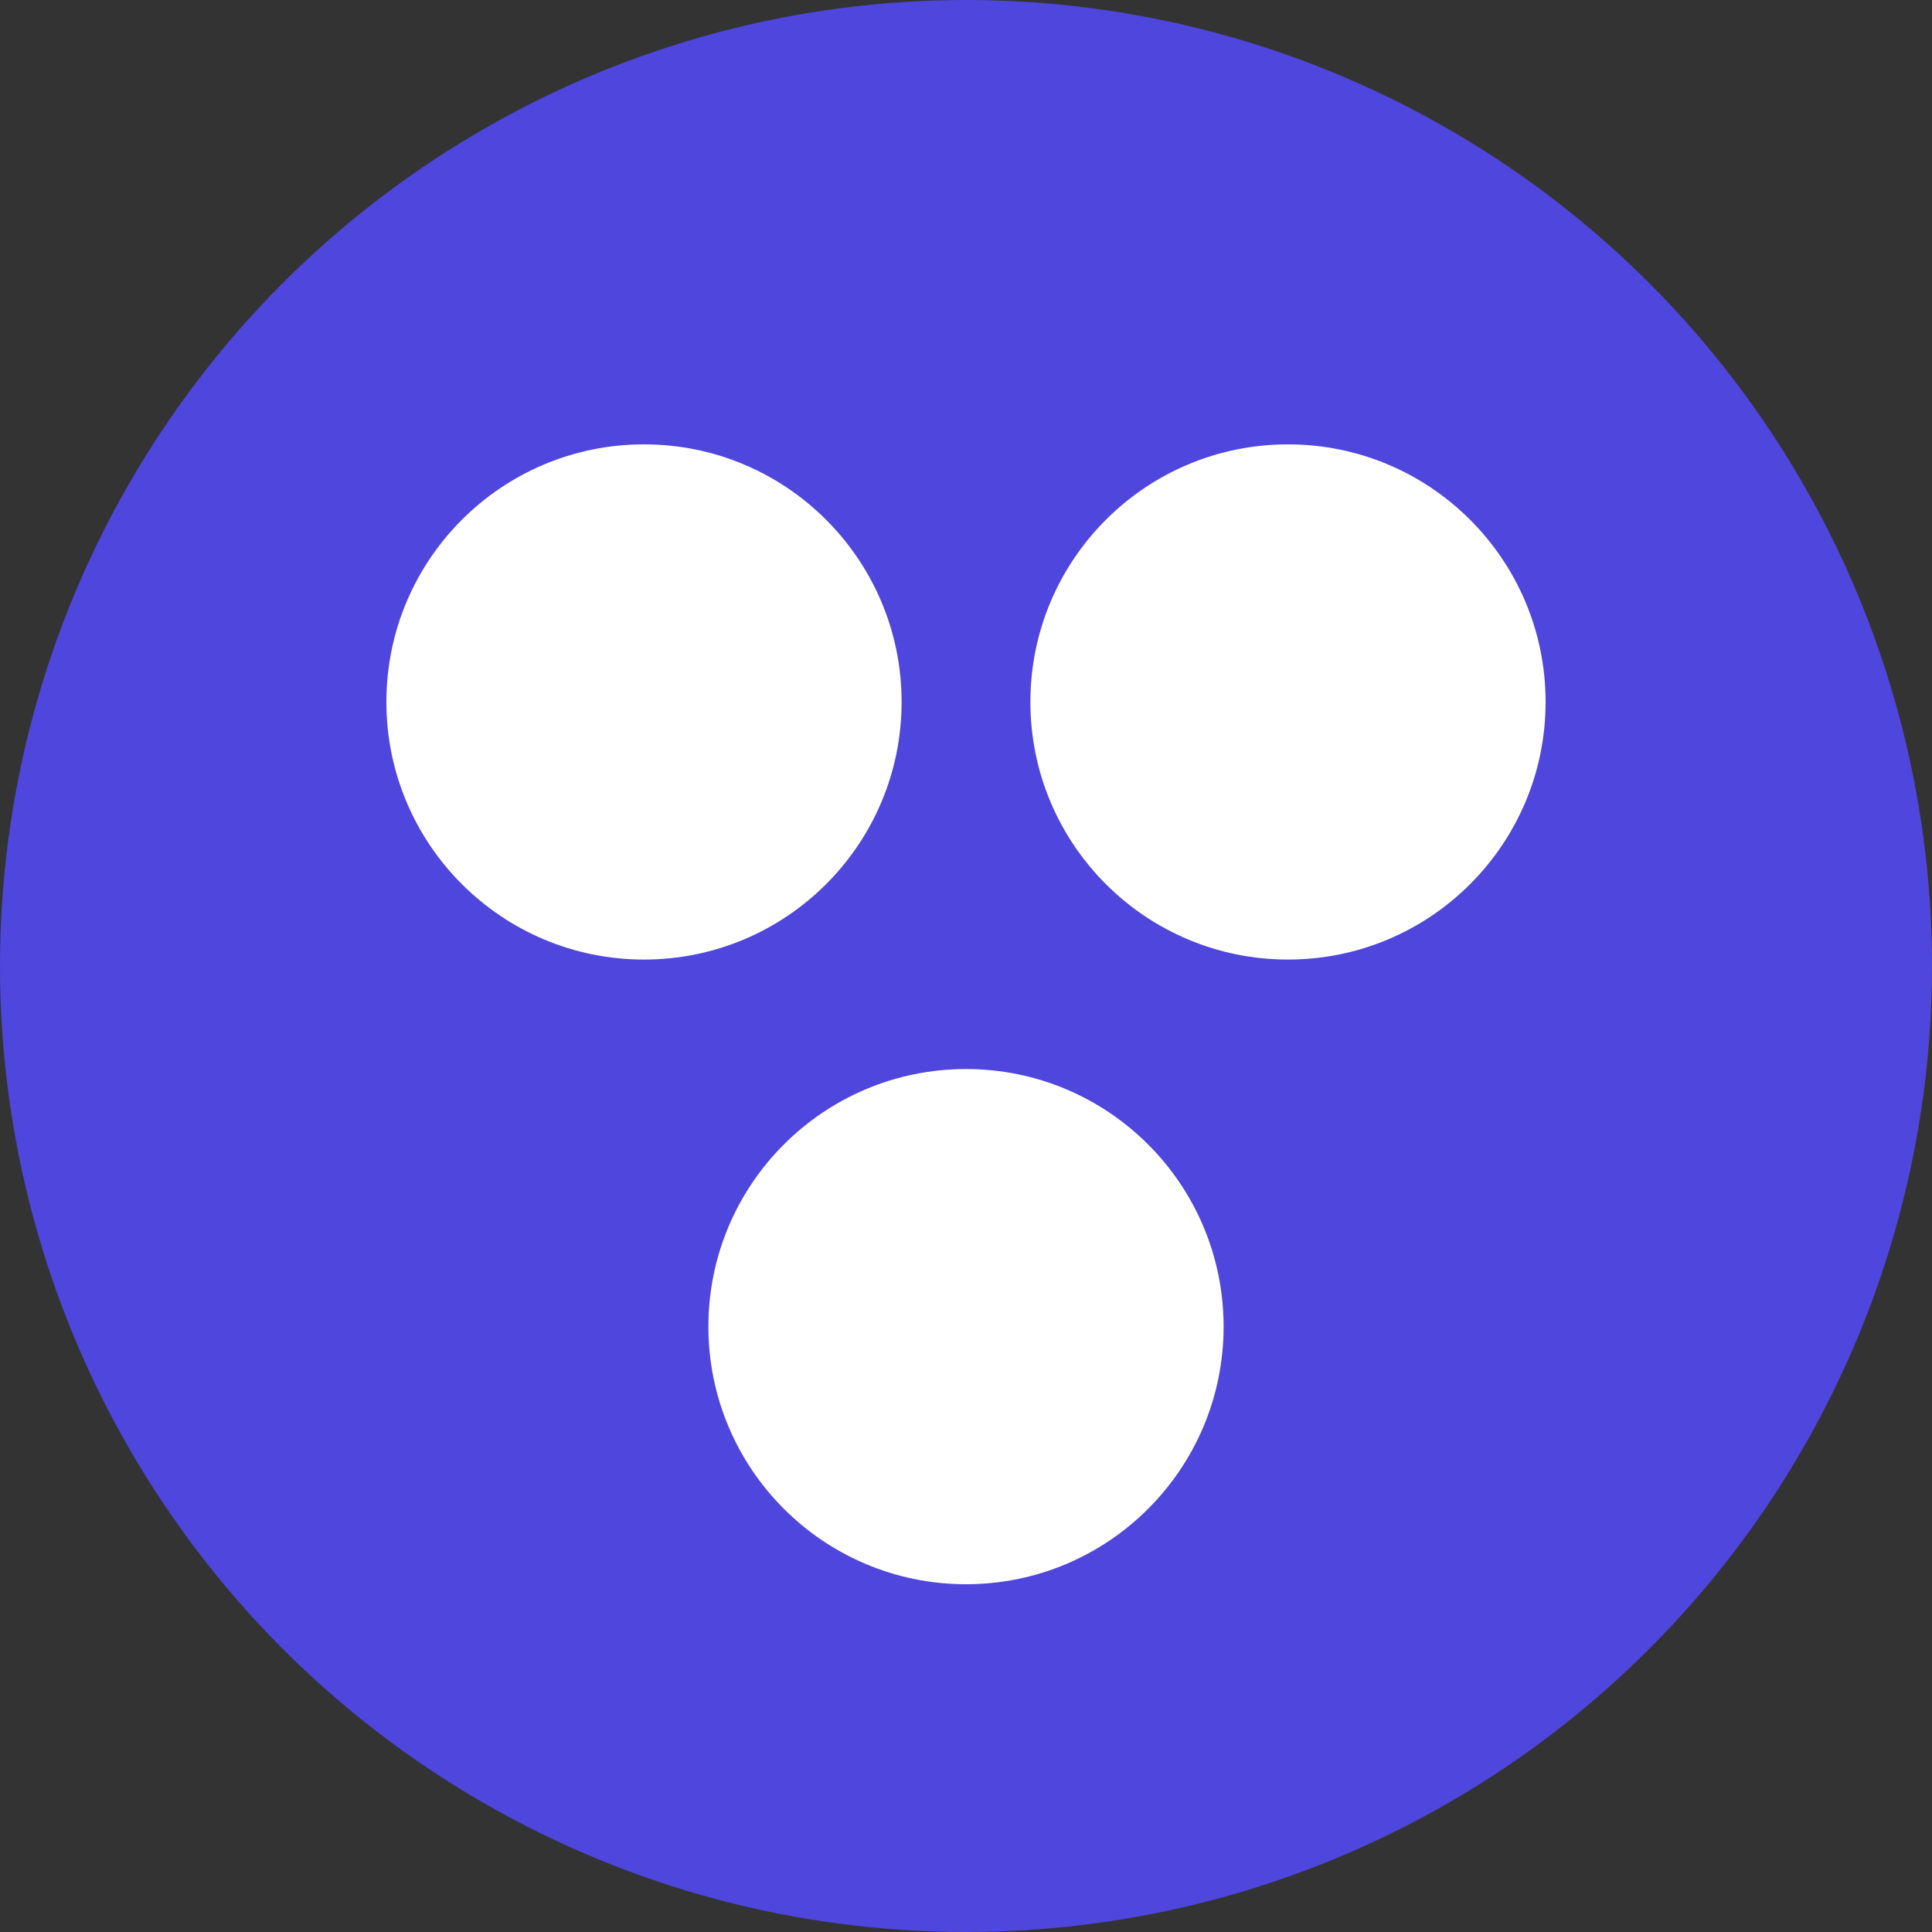 <?xml version="1.0" encoding="UTF-8" standalone="no"?>
<!DOCTYPE svg PUBLIC "-//W3C//DTD SVG 1.1//EN" "http://www.w3.org/Graphics/SVG/1.1/DTD/svg11.dtd">
<svg width="300" height="300" viewBox="0 0 300 300" xmlns="http://www.w3.org/2000/svg">
  <rect x="0" y="0" width="300" height="300" fill="#333333" stroke="none"/>
  <circle r="150" cy="150" cx="150" fill="#4E46DD"/>
  <circle r="40" fill="white" cx="100" cy="109"/>
  <circle cx="200" r="40" fill="white" cy="109"/>
  <circle cx="150" r="40" fill="white" cy="206"/>
</svg>